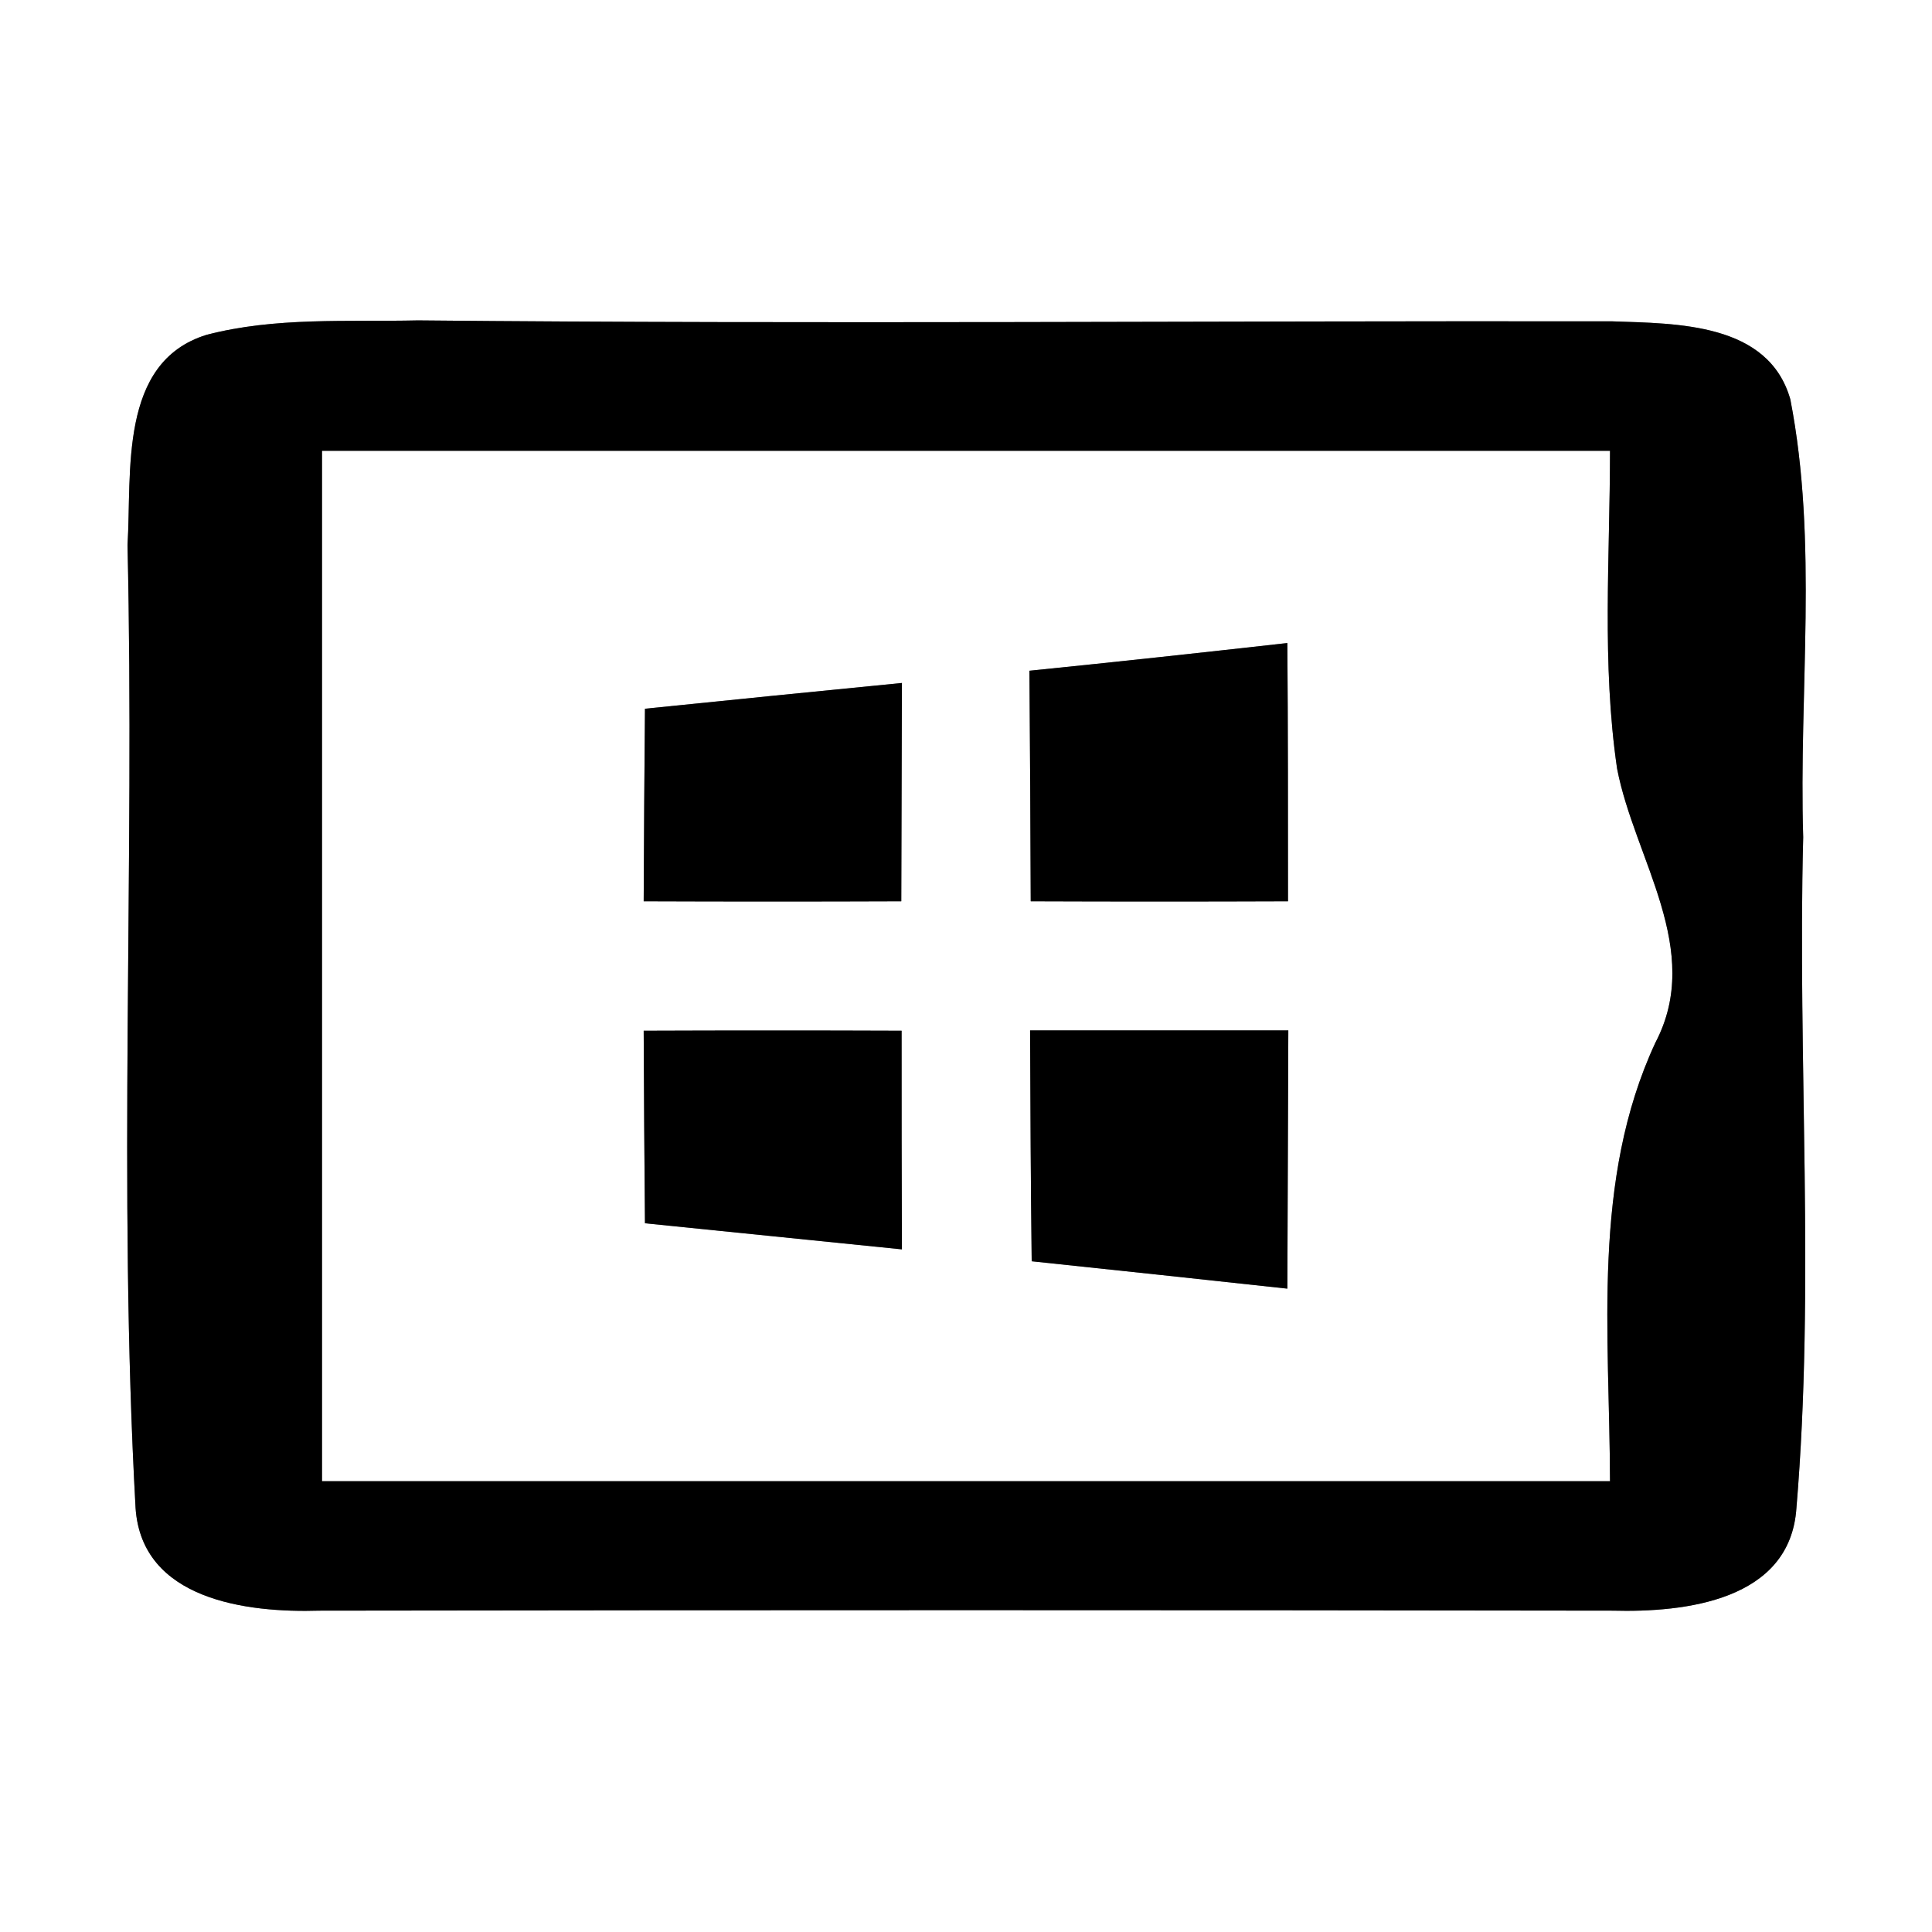 <?xml version="1.0" encoding="UTF-8" ?>
<!DOCTYPE svg PUBLIC "-//W3C//DTD SVG 1.1//EN" "http://www.w3.org/Graphics/SVG/1.1/DTD/svg11.dtd">
<svg width="60pt" height="60pt" viewBox="0 0 60 60" version="1.1" xmlns="http://www.w3.org/2000/svg">
<rect x="0" y="0" width="60" height="60" fill="#808080" stroke="none"/>
<g id="#ffffffff">
<path fill="#ffffff" opacity="1.00" d=" M 0.00 0.00 L 60.00 0.00 L 60.00 60.00 L 0.00 60.00 L 0.00 0.00 M 6.41 10.40 C 3.67 11.25 4.10 14.68 3.96 16.93 C 4.19 26.89 3.66 36.89 4.21 46.83 C 4.40 49.69 7.67 50.09 9.92 50.02 C 23.30 50.00 36.69 50.00 50.08 50.02 C 52.33 50.08 55.60 49.71 55.79 46.83 C 56.37 39.91 55.82 32.94 56.00 26.00 C 55.86 21.47 56.47 16.87 55.60 12.40 C 54.92 10.02 52.08 10.05 50.08 9.98 C 37.71 9.96 25.35 10.07 12.98 9.95 C 10.79 10.00 8.55 9.84 6.41 10.40 Z" />
<path fill="#ffffff" opacity="1.00" d=" M 10.00 14.00 C 23.33 14.00 36.67 14.00 50.00 14.00 C 50.00 17.29 49.74 20.60 50.22 23.87 C 50.76 26.68 52.92 29.50 51.41 32.38 C 49.42 36.66 49.99 41.43 50.00 46.00 C 36.67 46.00 23.33 46.00 10.00 46.00 C 10.00 35.33 10.00 24.67 10.00 14.00 M 31.97 20.83 C 31.99 23.22 32.00 25.61 32.01 27.99 C 34.67 28.00 37.34 28.00 40.00 27.99 C 40.00 25.32 40.00 22.65 39.98 19.97 C 37.31 20.27 34.64 20.56 31.97 20.83 M 20.03 22.01 C 20.01 24.01 20.00 26.00 19.99 27.99 C 22.66 28.00 25.33 28.00 27.99 27.99 C 28.00 25.73 28.00 23.47 28.01 21.21 C 25.35 21.47 22.69 21.74 20.03 22.01 M 19.99 32.01 C 20.00 34.00 20.01 35.99 20.03 37.99 C 22.69 38.26 25.35 38.53 28.01 38.80 C 28.00 36.53 28.00 34.27 28.00 32.01 C 25.33 32.00 22.66 32.00 19.99 32.01 M 31.99 32.00 C 32.00 34.39 32.01 36.78 32.04 39.17 C 34.69 39.45 37.33 39.73 39.98 40.02 C 39.99 37.35 40.00 34.67 40.01 32.00 C 37.33 32.00 34.66 32.00 31.99 32.00 Z" />
</g>
<g id="#000000ff">
<path fill="#000000" opacity="1.00" d=" M 6.41 10.40 C 8.55 9.84 10.79 10.00 12.98 9.95 C 25.35 10.07 37.71 9.96 50.08 9.98 C 52.08 10.05 54.92 10.02 55.60 12.40 C 56.47 16.87 55.86 21.47 56.00 26.00 C 55.82 32.94 56.37 39.91 55.79 46.83 C 55.60 49.71 52.33 50.08 50.08 50.02 C 36.69 50.00 23.30 50.00 9.92 50.02 C 7.67 50.09 4.40 49.69 4.21 46.83 C 3.66 36.89 4.19 26.89 3.96 16.93 C 4.10 14.68 3.67 11.25 6.41 10.40 M 10.00 14.00 C 10.00 24.67 10.00 35.33 10.00 46.00 C 23.33 46.00 36.67 46.00 50.00 46.00 C 49.99 41.43 49.42 36.66 51.41 32.38 C 52.92 29.50 50.76 26.68 50.22 23.87 C 49.74 20.60 50.00 17.29 50.00 14.00 C 36.67 14.00 23.33 14.00 10.00 14.00 Z" />
<path fill="#000000" opacity="1.00" d=" M 31.97 20.83 C 34.64 20.56 37.31 20.27 39.98 19.97 C 40.00 22.65 40.00 25.32 40.00 27.99 C 37.34 28.00 34.67 28.00 32.01 27.99 C 32.00 25.61 31.99 23.22 31.97 20.83 Z" />
<path fill="#000000" opacity="1.00" d=" M 20.03 22.01 C 22.69 21.74 25.35 21.47 28.01 21.21 C 28.00 23.47 28.00 25.73 27.99 27.99 C 25.33 28.00 22.66 28.00 19.99 27.99 C 20.00 26.00 20.01 24.01 20.03 22.01 Z" />
<path fill="#000000" opacity="1.00" d=" M 19.99 32.01 C 22.66 32.00 25.33 32.00 28.00 32.01 C 28.00 34.27 28.00 36.53 28.01 38.80 C 25.35 38.53 22.69 38.26 20.03 37.99 C 20.01 35.99 20.00 34.00 19.99 32.01 Z" />
<path fill="#000000" opacity="1.00" d=" M 31.99 32.00 C 34.66 32.00 37.33 32.00 40.01 32.00 C 40.00 34.67 39.99 37.35 39.98 40.02 C 37.33 39.73 34.69 39.45 32.04 39.17 C 32.01 36.78 32.00 34.39 31.99 32.00 Z" />
</g>
</svg>
